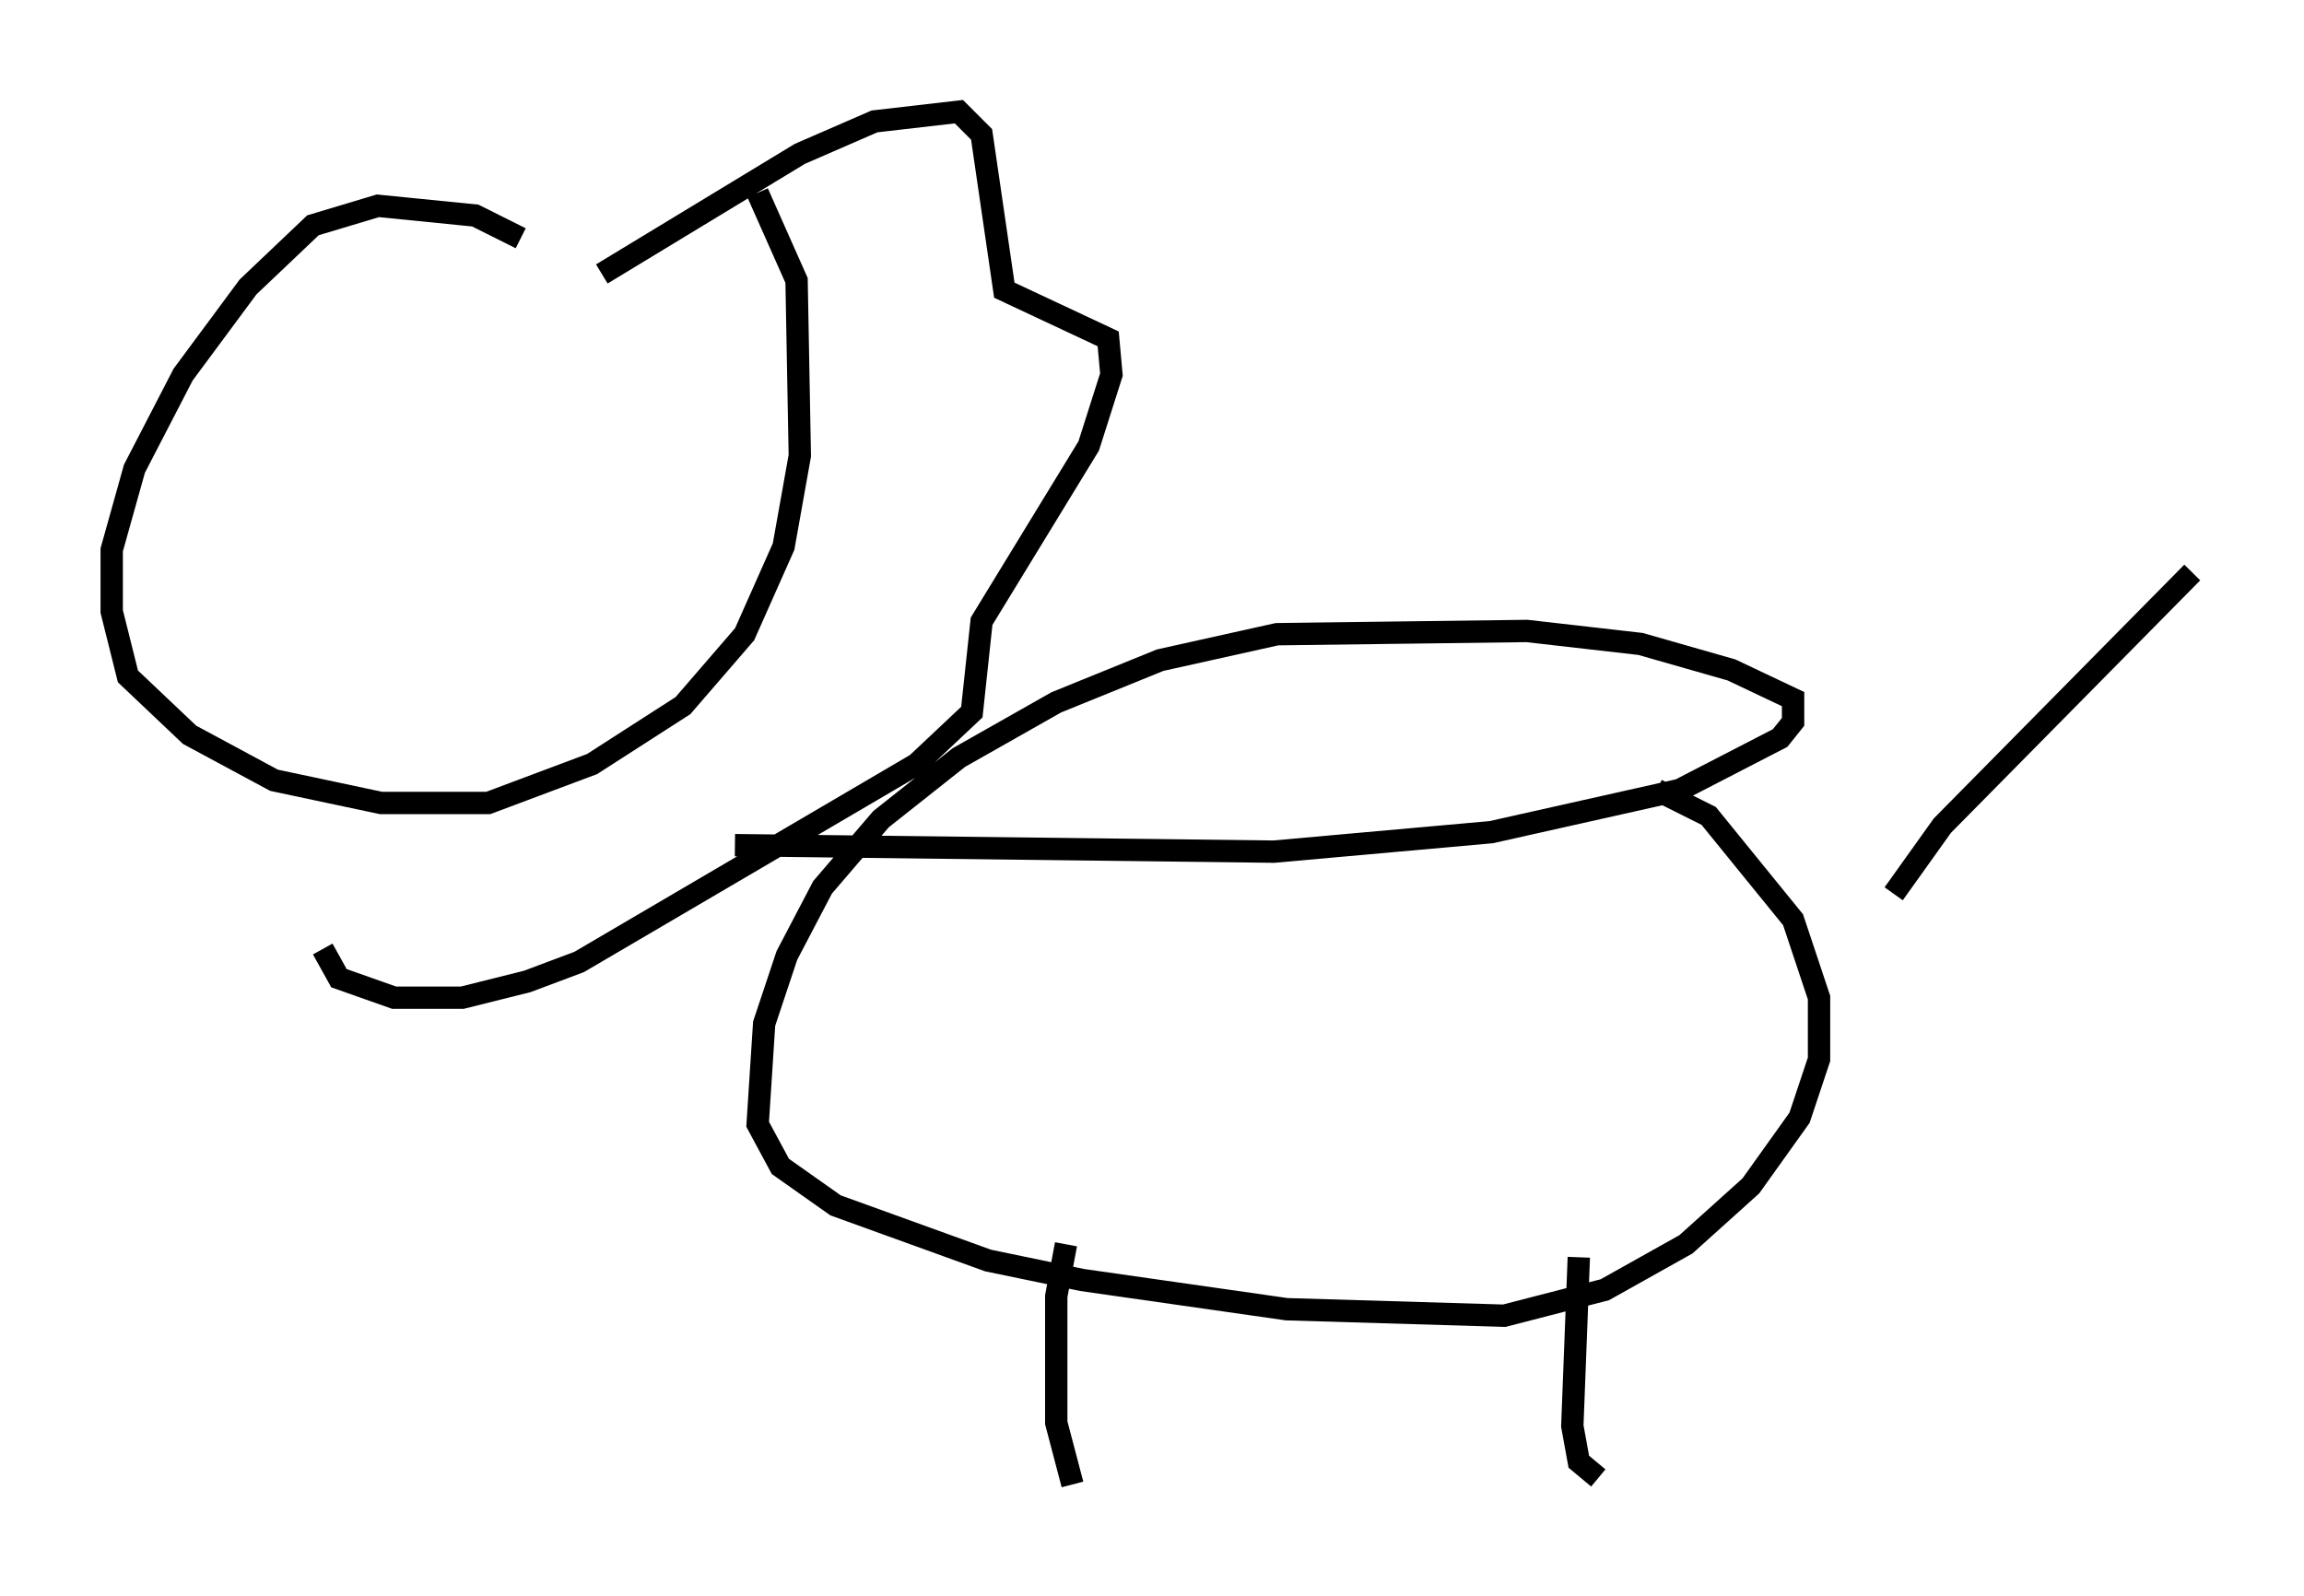 <?xml version="1.0" encoding="utf-8" ?>
<svg baseProfile="full" height="71.441" version="1.1" width="103.106" xmlns="http://www.w3.org/2000/svg" xmlns:ev="http://www.w3.org/2001/xml-events" xmlns:xlink="http://www.w3.org/1999/xlink"><defs /><rect fill="white" height="71.441" width="103.106" x="0" y="0" /><path d="M31.436, 16.765 m-8.134, -6.101 l-2.034, -1.017 -4.358, -0.436 l-2.905, 0.872 -2.905, 2.76 l-2.905, 3.922 -2.179, 4.212 l-1.017, 3.631 0.0, 2.76 l0.726, 2.905 2.76, 2.615 l3.777, 2.034 4.793, 1.017 l4.793, 0.0 4.648, -1.743 l4.067, -2.615 2.76, -3.196 l1.743, -3.922 0.726, -4.067 l-0.145, -7.844 -1.743, -3.922 m-6.972, 3.631 l8.86, -5.374 3.341, -1.453 l3.777, -0.436 1.017, 1.017 l1.017, 6.972 4.648, 2.179 l0.145, 1.598 -1.017, 3.196 l-4.793, 7.844 -0.436, 4.067 l-2.469, 2.324 -15.106, 8.86 l-2.324, 0.872 -2.905, 0.726 l-3.05, 0.0 -2.469, -0.872 l-0.726, -1.307 m18.447, -4.648 l24.112, 0.291 9.732, -0.872 l8.425, -1.888 4.503, -2.324 l0.581, -0.726 0.0, -1.017 l-2.76, -1.307 -4.067, -1.162 l-5.084, -0.581 -11.184, 0.145 l-5.229, 1.162 -4.648, 1.888 l-4.358, 2.469 -3.486, 2.76 l-2.615, 3.05 -1.598, 3.05 l-1.017, 3.05 -0.291, 4.503 l1.017, 1.888 2.469, 1.743 l6.827, 2.469 4.212, 0.872 l9.151, 1.307 9.732, 0.291 l4.503, -1.162 3.631, -2.034 l2.905, -2.615 2.179, -3.05 l0.872, -2.615 0.0, -2.76 l-1.162, -3.486 -3.777, -4.648 l-2.324, -1.162 m-26.436, 20.335 l-0.436, 2.324 0.0, 5.665 l0.726, 2.76 m22.659, -10.168 l-0.291, 7.553 0.291, 1.598 l0.872, 0.726 m13.218, -26.145 l2.179, -3.05 11.184, -11.33 " fill="none" stroke="black" stroke-width="1" /></svg>